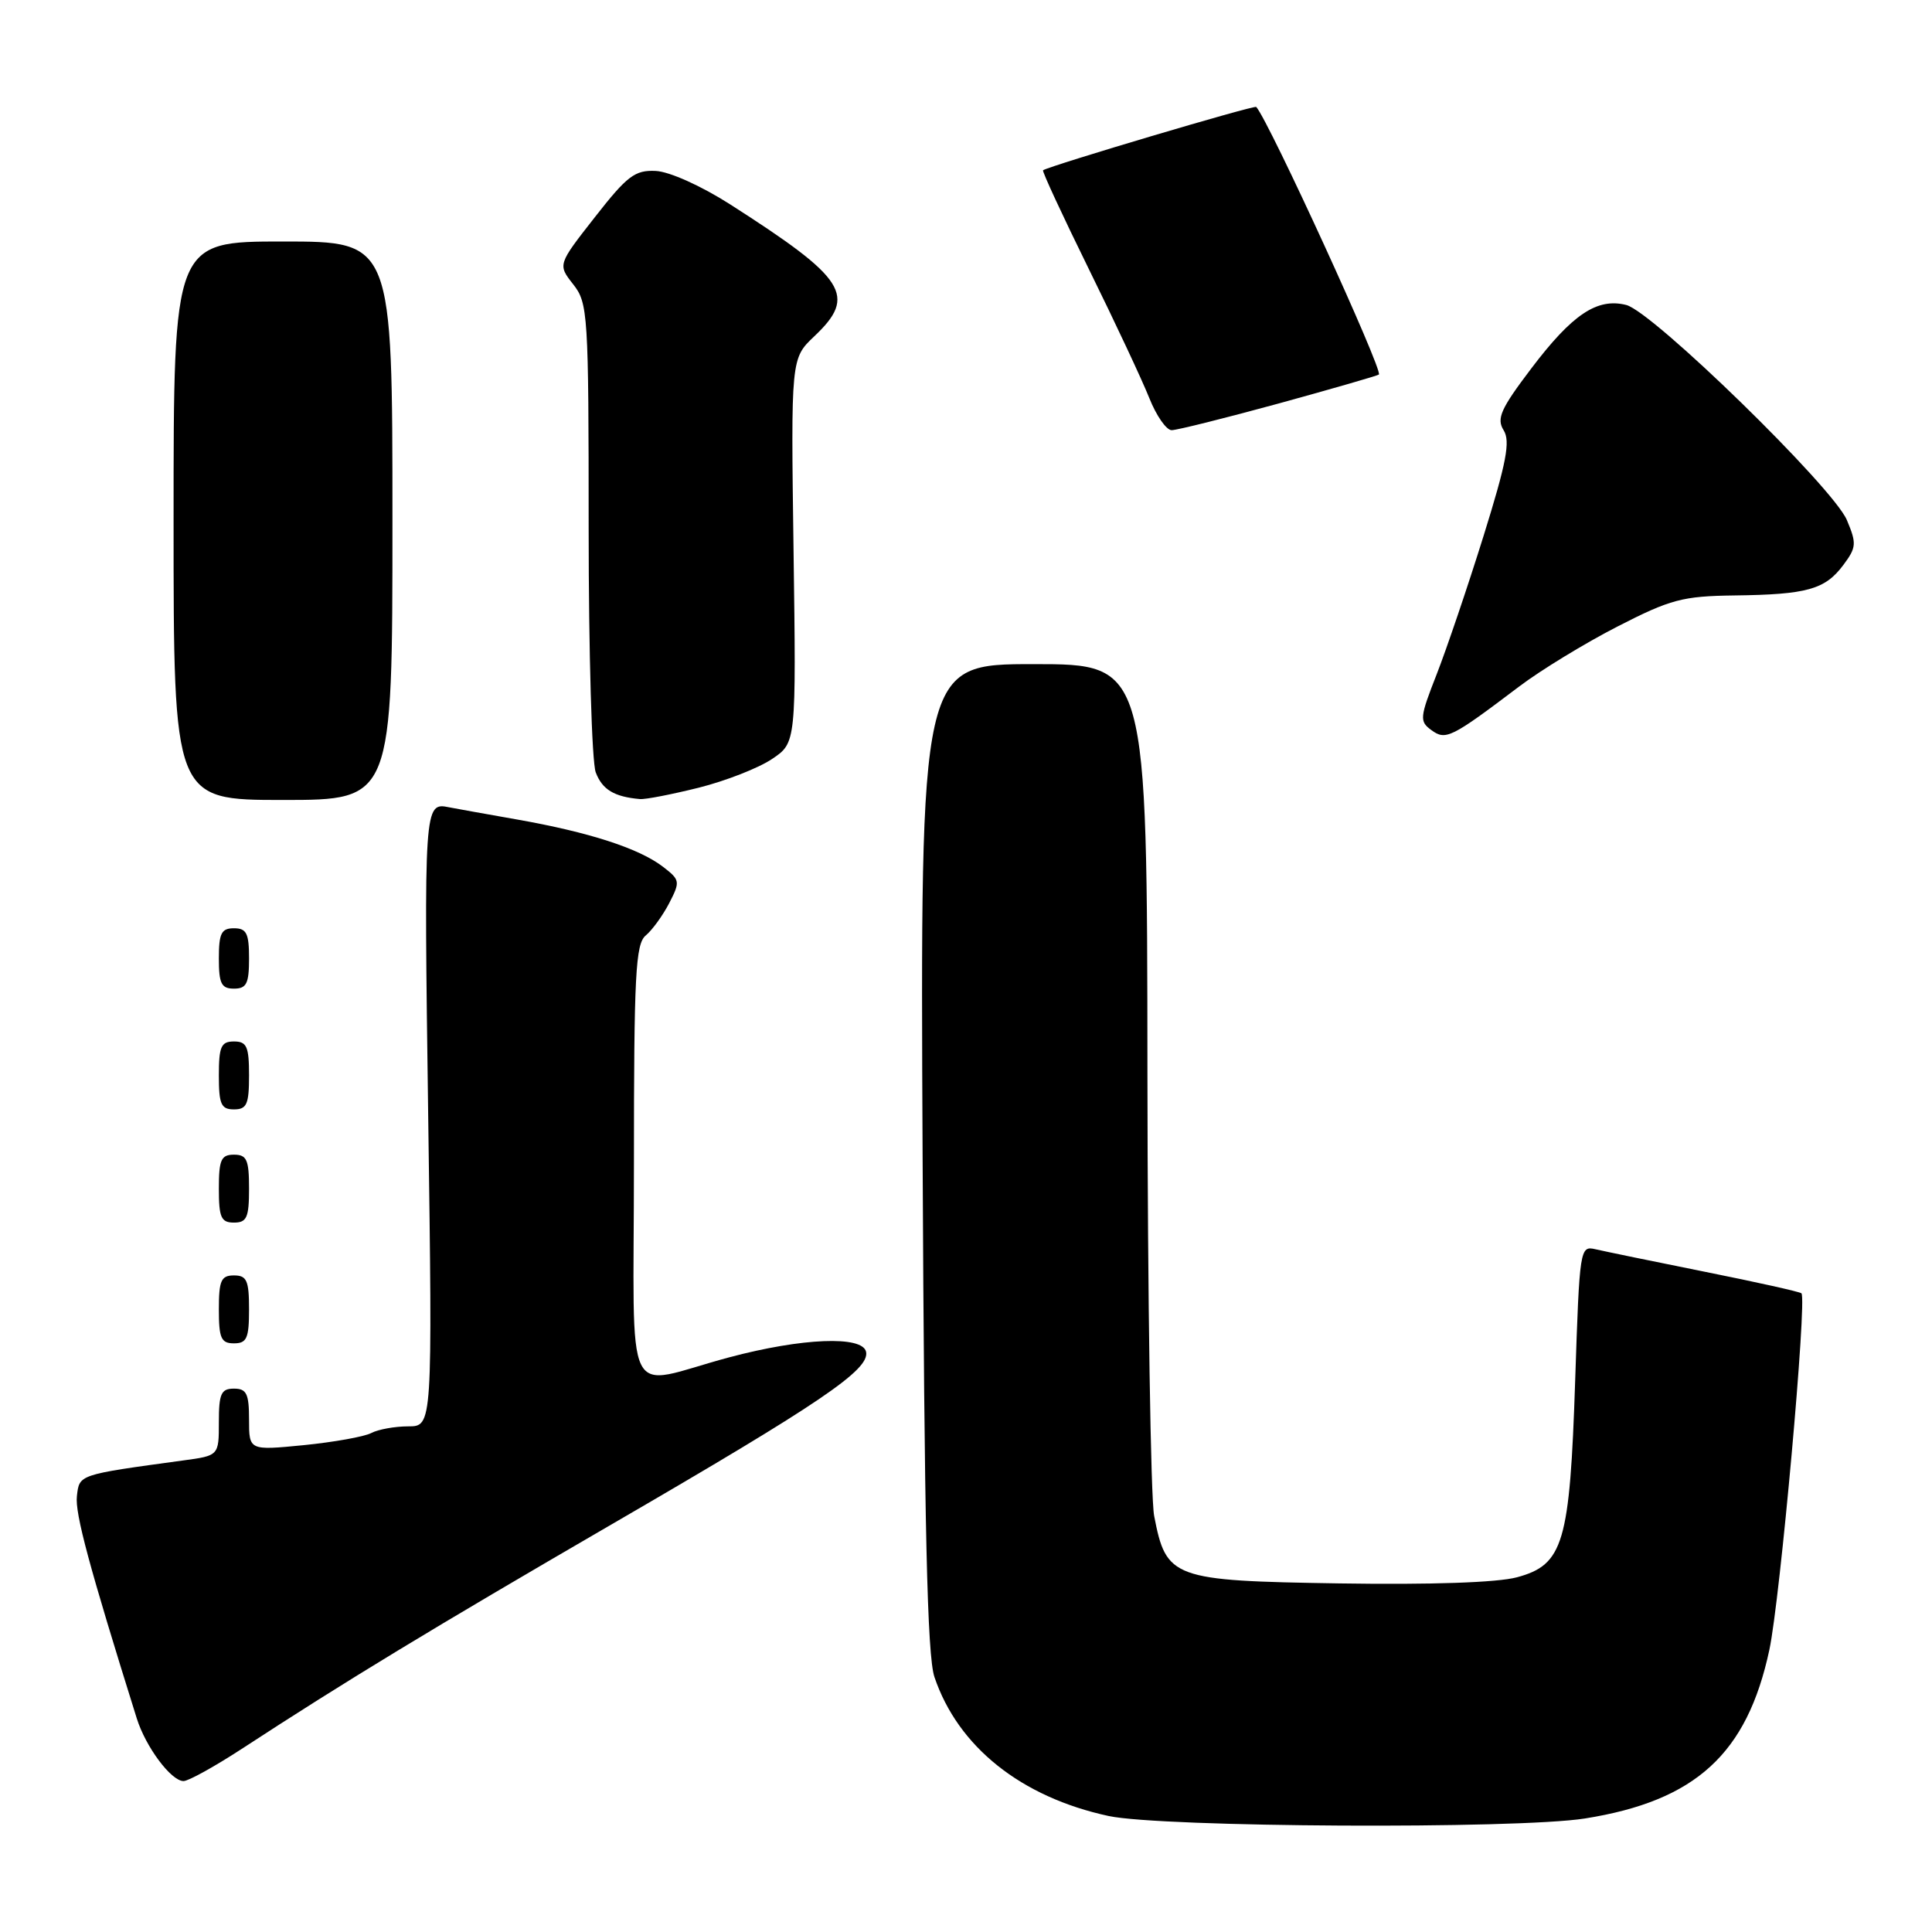 <?xml version="1.0" encoding="UTF-8" standalone="no"?>
<!DOCTYPE svg PUBLIC "-//W3C//DTD SVG 1.1//EN" "http://www.w3.org/Graphics/SVG/1.1/DTD/svg11.dtd" >
<svg xmlns="http://www.w3.org/2000/svg" xmlns:xlink="http://www.w3.org/1999/xlink" version="1.1" viewBox="0 0 256 256">
 <g >
 <path fill="currentColor"
d=" M 210.00 240.96 C 224.68 238.63 231.50 232.40 234.45 218.61 C 235.88 211.91 239.46 172.13 238.70 171.37 C 238.51 171.17 232.76 169.89 225.92 168.52 C 219.09 167.15 212.56 165.80 211.40 165.53 C 209.35 165.05 209.30 165.42 208.72 182.89 C 208.01 204.48 207.17 207.34 201.00 209.00 C 198.40 209.70 189.60 210.00 177.45 209.81 C 155.32 209.46 154.53 209.17 152.93 200.86 C 152.47 198.46 152.07 172.09 152.04 142.25 C 152.00 88.00 152.00 88.00 136.97 88.00 C 121.94 88.00 121.94 88.00 122.25 153.25 C 122.48 202.53 122.86 219.41 123.82 222.22 C 126.95 231.47 135.31 238.13 146.90 240.63 C 153.95 242.14 200.94 242.39 210.00 240.96 Z  M 32.01 231.75 C 45.82 222.73 57.37 215.73 81.00 202.01 C 108.78 185.89 115.25 181.50 114.76 179.13 C 114.31 176.95 106.26 177.28 96.60 179.86 C 82.32 183.68 84.00 187.11 84.00 154.14 C 84.00 129.13 84.21 125.07 85.57 123.95 C 86.43 123.23 87.83 121.30 88.68 119.66 C 90.15 116.81 90.11 116.59 87.86 114.86 C 84.68 112.41 78.06 110.27 68.47 108.58 C 64.08 107.81 60.05 107.08 59.50 106.97 C 56.19 106.29 56.17 106.65 56.74 148.00 C 57.31 189.00 57.31 189.00 54.09 189.00 C 52.32 189.00 50.11 189.40 49.18 189.89 C 48.26 190.37 44.24 191.09 40.25 191.49 C 33.00 192.20 33.00 192.20 33.00 188.10 C 33.00 184.67 32.67 184.00 31.00 184.00 C 29.30 184.00 29.00 184.67 29.00 188.44 C 29.00 192.88 29.00 192.88 24.25 193.52 C 10.34 195.42 10.52 195.36 10.19 198.24 C 9.92 200.53 11.82 207.57 18.12 227.69 C 19.31 231.49 22.68 236.00 24.32 236.00 C 24.97 236.00 28.43 234.08 32.01 231.75 Z  M 33.00 173.50 C 33.00 169.67 32.70 169.00 31.00 169.00 C 29.30 169.00 29.00 169.67 29.00 173.50 C 29.00 177.33 29.30 178.00 31.00 178.00 C 32.70 178.00 33.00 177.33 33.00 173.50 Z  M 33.00 157.50 C 33.00 153.67 32.70 153.00 31.00 153.00 C 29.30 153.00 29.00 153.67 29.00 157.50 C 29.00 161.33 29.30 162.00 31.00 162.00 C 32.70 162.00 33.00 161.33 33.00 157.50 Z  M 33.00 142.50 C 33.00 138.67 32.70 138.00 31.00 138.00 C 29.30 138.00 29.00 138.67 29.00 142.50 C 29.00 146.33 29.30 147.00 31.00 147.00 C 32.70 147.00 33.00 146.33 33.00 142.50 Z  M 33.00 127.00 C 33.00 123.67 32.67 123.00 31.00 123.00 C 29.33 123.00 29.00 123.67 29.00 127.00 C 29.00 130.33 29.33 131.00 31.00 131.00 C 32.67 131.00 33.00 130.33 33.00 127.00 Z  M 52.00 69.00 C 52.00 32.00 52.00 32.00 37.50 32.00 C 23.00 32.00 23.00 32.00 23.00 69.00 C 23.00 106.00 23.00 106.00 37.50 106.00 C 52.00 106.00 52.00 106.00 52.00 69.00 Z  M 92.60 104.37 C 96.18 103.47 100.54 101.76 102.30 100.57 C 105.50 98.42 105.50 98.42 105.15 72.96 C 104.80 47.50 104.80 47.50 107.90 44.56 C 113.58 39.18 112.15 36.94 96.78 27.10 C 92.92 24.63 88.71 22.74 86.89 22.65 C 84.13 22.52 83.11 23.29 78.82 28.78 C 73.90 35.06 73.90 35.06 75.95 37.67 C 77.91 40.16 78.00 41.55 78.00 70.07 C 78.00 86.46 78.42 100.99 78.94 102.35 C 79.81 104.63 81.38 105.58 84.79 105.88 C 85.51 105.95 89.02 105.26 92.60 104.37 Z  M 201.32 90.95 C 204.16 88.80 210.01 85.23 214.32 83.02 C 221.36 79.41 222.94 78.99 229.83 78.90 C 239.43 78.78 241.83 78.11 244.24 74.88 C 245.99 72.54 246.03 72.02 244.72 68.91 C 242.89 64.58 219.00 41.29 215.48 40.41 C 211.63 39.44 208.34 41.64 202.89 48.84 C 198.85 54.17 198.27 55.47 199.24 57.01 C 200.15 58.47 199.62 61.26 196.58 71.01 C 194.49 77.71 191.69 85.96 190.37 89.34 C 188.12 95.08 188.07 95.58 189.66 96.74 C 191.57 98.14 192.26 97.80 201.32 90.95 Z  M 169.48 53.45 C 176.61 51.49 182.56 49.77 182.71 49.63 C 183.27 49.06 168.18 16.13 166.46 14.17 C 166.22 13.90 139.22 21.92 138.21 22.56 C 138.05 22.66 140.78 28.54 144.26 35.62 C 147.75 42.70 151.36 50.41 152.29 52.75 C 153.22 55.09 154.55 57.00 155.25 57.00 C 155.95 57.00 162.35 55.40 169.48 53.45 Z "/>
</g>
</svg>